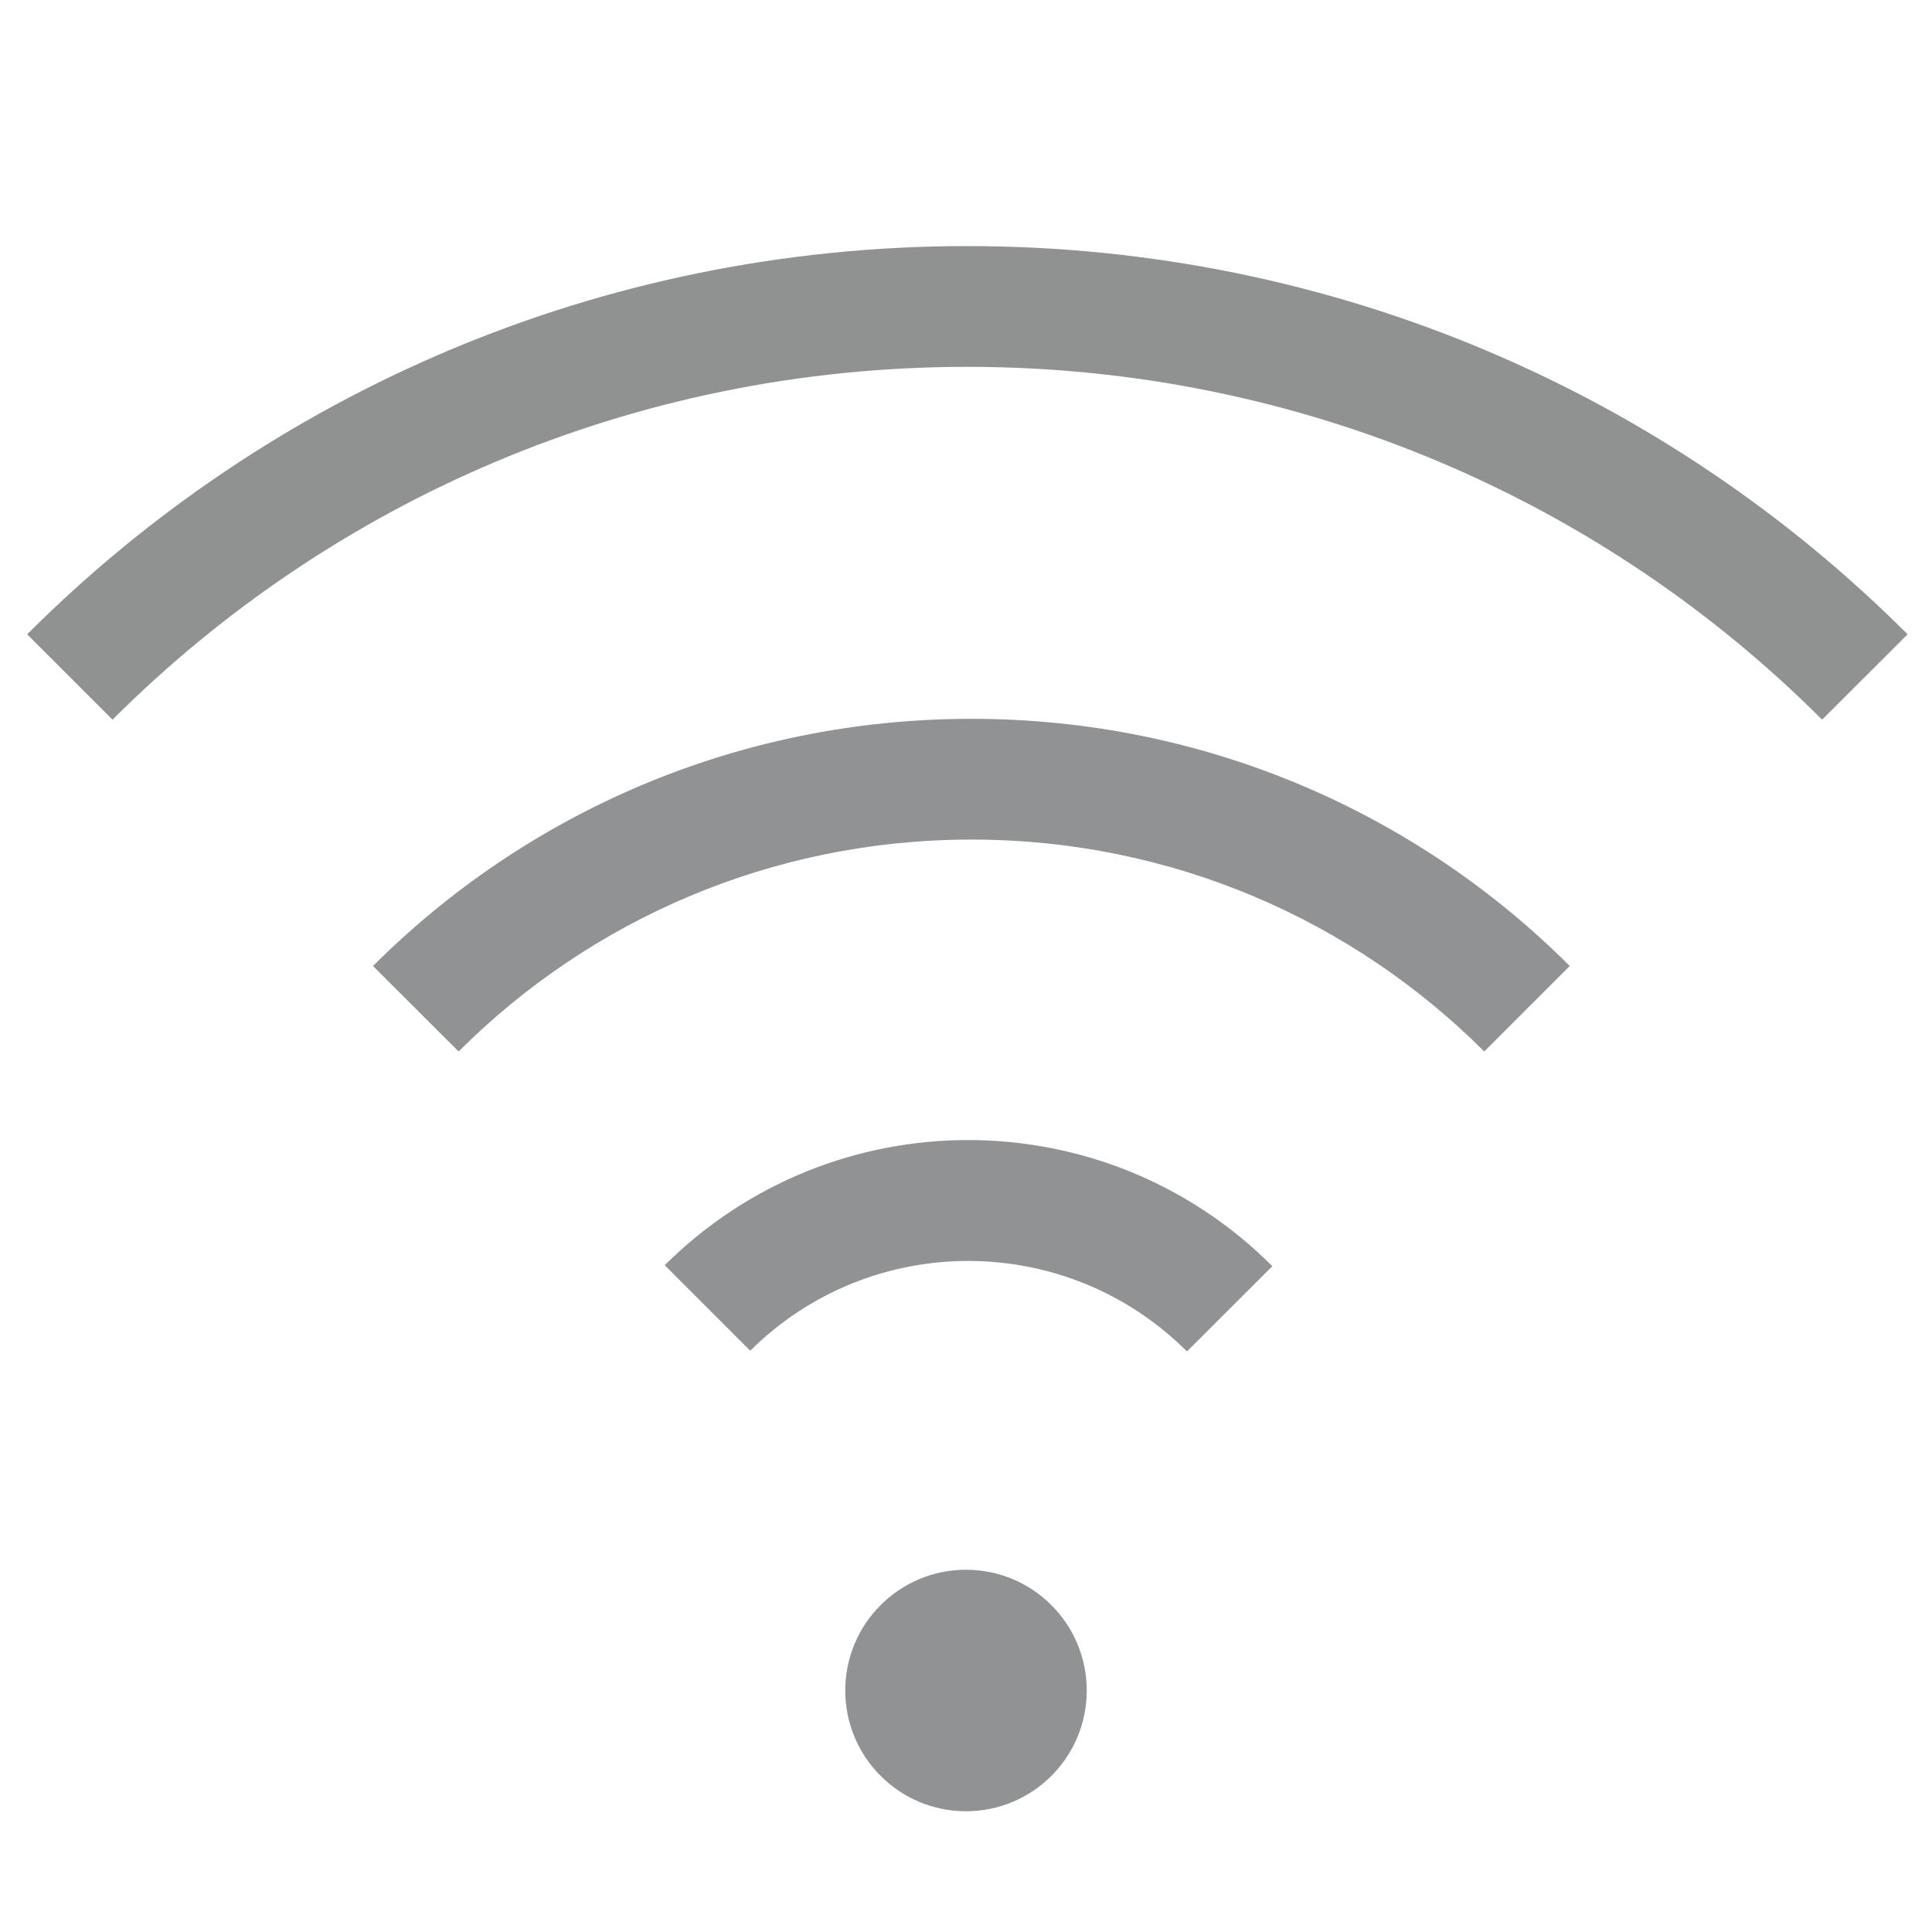 <?xml version="1.0" encoding="UTF-8" standalone="no"?>
<!-- Created with Inkscape (http://www.inkscape.org/) -->

<svg
   id="svg7384"
   height="16"
   width="16"
   version="1.1"
   sodipodi:docname="network-wireless-signal-none-symbolic.svg"
   inkscape:version="1.1.1 (3bf5ae0d25, 2021-09-20, custom)"
   xmlns:inkscape="http://www.inkscape.org/namespaces/inkscape"
   xmlns:sodipodi="http://sodipodi.sourceforge.net/DTD/sodipodi-0.dtd"
   xmlns="http://www.w3.org/2000/svg"
   xmlns:svg="http://www.w3.org/2000/svg"
   xmlns:rdf="http://www.w3.org/1999/02/22-rdf-syntax-ns#"
   xmlns:cc="http://creativecommons.org/ns#"
   xmlns:dc="http://purl.org/dc/elements/1.1/">
  <defs
     id="defs14" />
  <sodipodi:namedview
     pagecolor="#ffffff"
     bordercolor="#666666"
     borderopacity="1"
     objecttolerance="10"
     gridtolerance="10"
     guidetolerance="10"
     inkscape:pageopacity="0"
     inkscape:pageshadow="2"
     inkscape:window-width="1920"
     inkscape:window-height="1019"
     id="namedview12"
     showgrid="true"
     inkscape:zoom="18.16"
     inkscape:cx="3.6343612"
     inkscape:cy="6.8281938"
     inkscape:window-x="0"
     inkscape:window-y="0"
     inkscape:window-maximized="1"
     inkscape:current-layer="svg7384"
     inkscape:pagecheckerboard="0">
    <inkscape:grid
       type="xygrid"
       id="grid4508" />
  </sodipodi:namedview>
  <title
     id="title9167">Gnome Symbolic Icon Theme</title>
  <path
     id="path4477"
     style="color:#31363b;fill:#242628;fill-opacity:1;stroke:none;opacity:0.5"
     d="M 10.537,10.486 C 9.149,9.096 6.898,9.093 5.505,10.478 l 0.708,0.708 c 1.001,-0.993 2.617,-0.991 3.616,0.005 l 0.001,0.001 z"
     sodipodi:nodetypes="cccccc" />
  <path
     d="M 13,8 C 11.735,6.735 9.984,5.953 8.045,5.953 6.106,5.953 4.355,6.735 3.089,8 L 3.798,8.708 c 1.085,-1.084 2.585,-1.755 4.247,-1.755 1.662,1e-7 3.162,0.671 4.247,1.755 z"
     style="color:#31363b;fill:#242628;fill-opacity:0.993;stroke:none;opacity:0.5"
     id="path1264" />
  <circle
     style="opacity:0.5;fill:#242628;fill-opacity:1;stroke-width:2"
     id="path849"
     cx="8"
     cy="14"
     r="1" />
  <path
     d="M 15.798,5.253 C 13.81,3.265 11.058,2.038 8.011,2.038 4.964,2.038 2.213,3.265 0.225,5.253 L 0.932,5.96 C 2.74,4.153 5.241,3.038 8.011,3.038 c 2.77,2e-7 5.272,1.115 7.079,2.922 z"
     style="color:#31363b;opacity:0.5;fill:#232627;fill-opacity:1;stroke:none"
     id="path1019" />
</svg>
